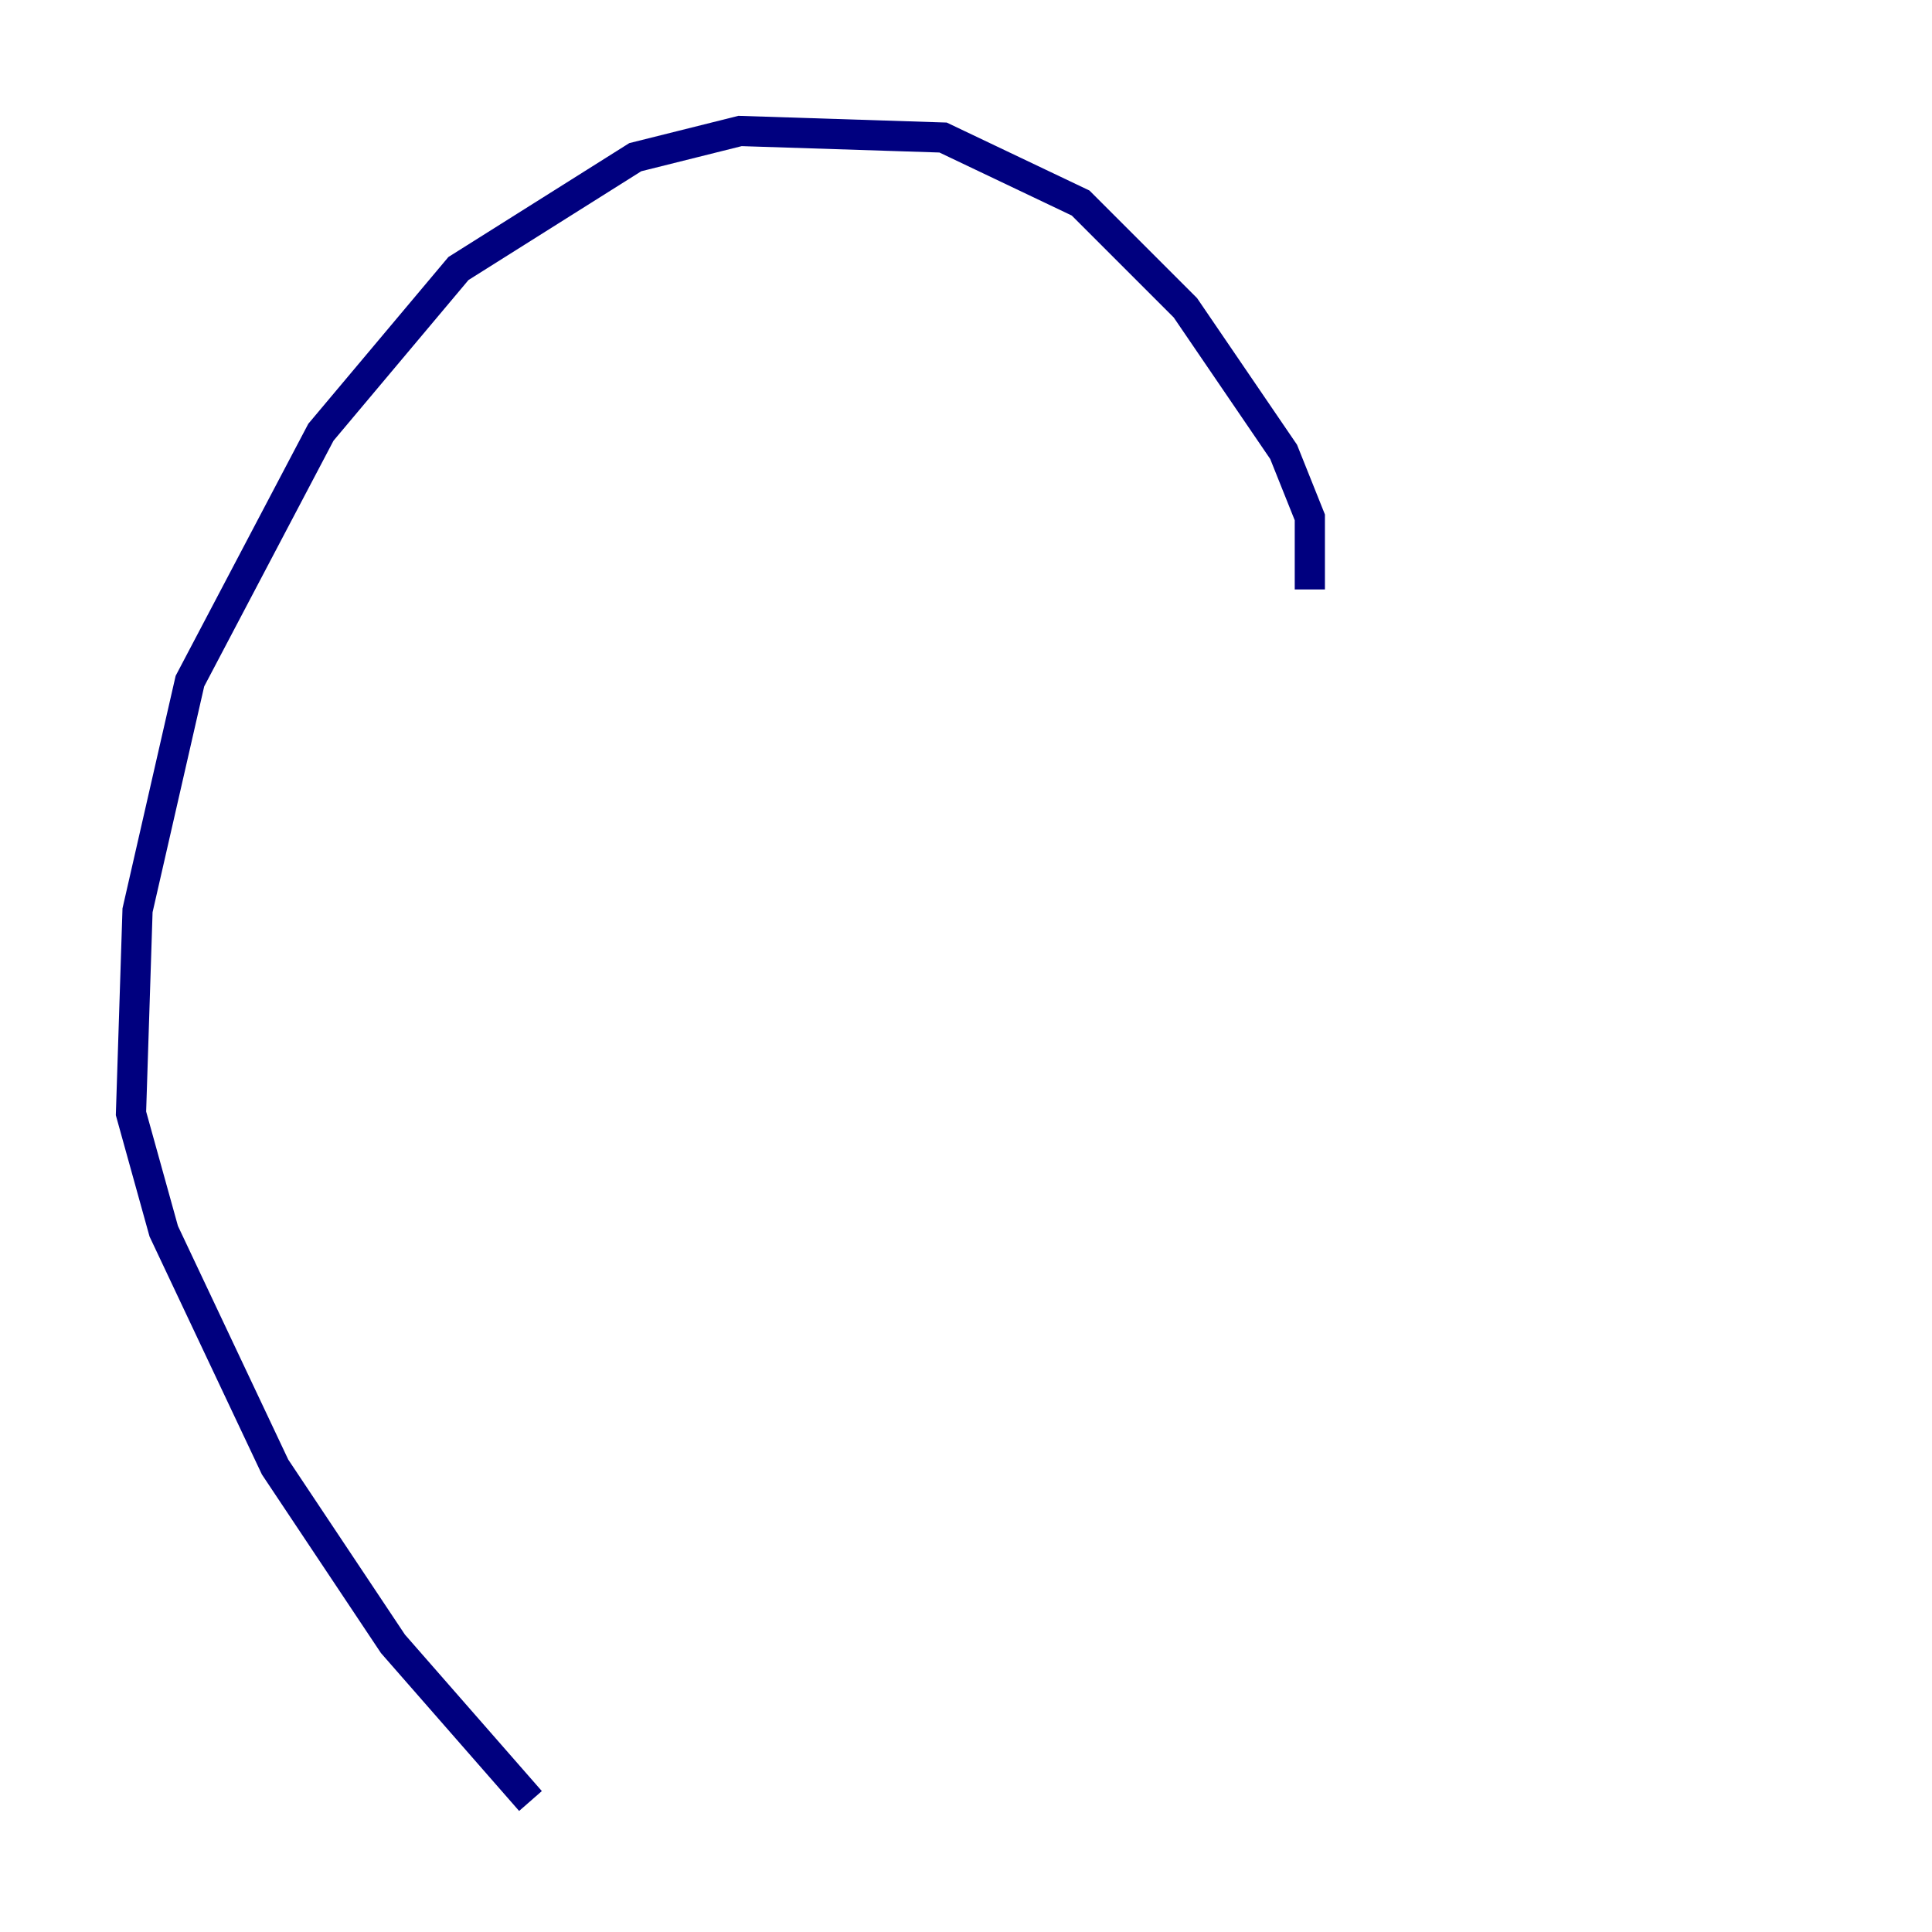<?xml version="1.0" encoding="utf-8" ?>
<svg baseProfile="tiny" height="128" version="1.2" viewBox="0,0,128,128" width="128" xmlns="http://www.w3.org/2000/svg" xmlns:ev="http://www.w3.org/2001/xml-events" xmlns:xlink="http://www.w3.org/1999/xlink"><defs /><polyline fill="none" points="86.78,39.051 86.78,34.278 85.044,29.939 78.536,20.393 71.593,13.451 62.481,9.112 49.031,8.678 42.088,10.414 30.373,17.79 21.261,28.637 12.583,45.125 9.112,60.312 8.678,73.763 10.848,81.573 18.224,97.193 26.034,108.909 35.146,119.322" stroke="#00007f" stroke-width="2" /></svg>